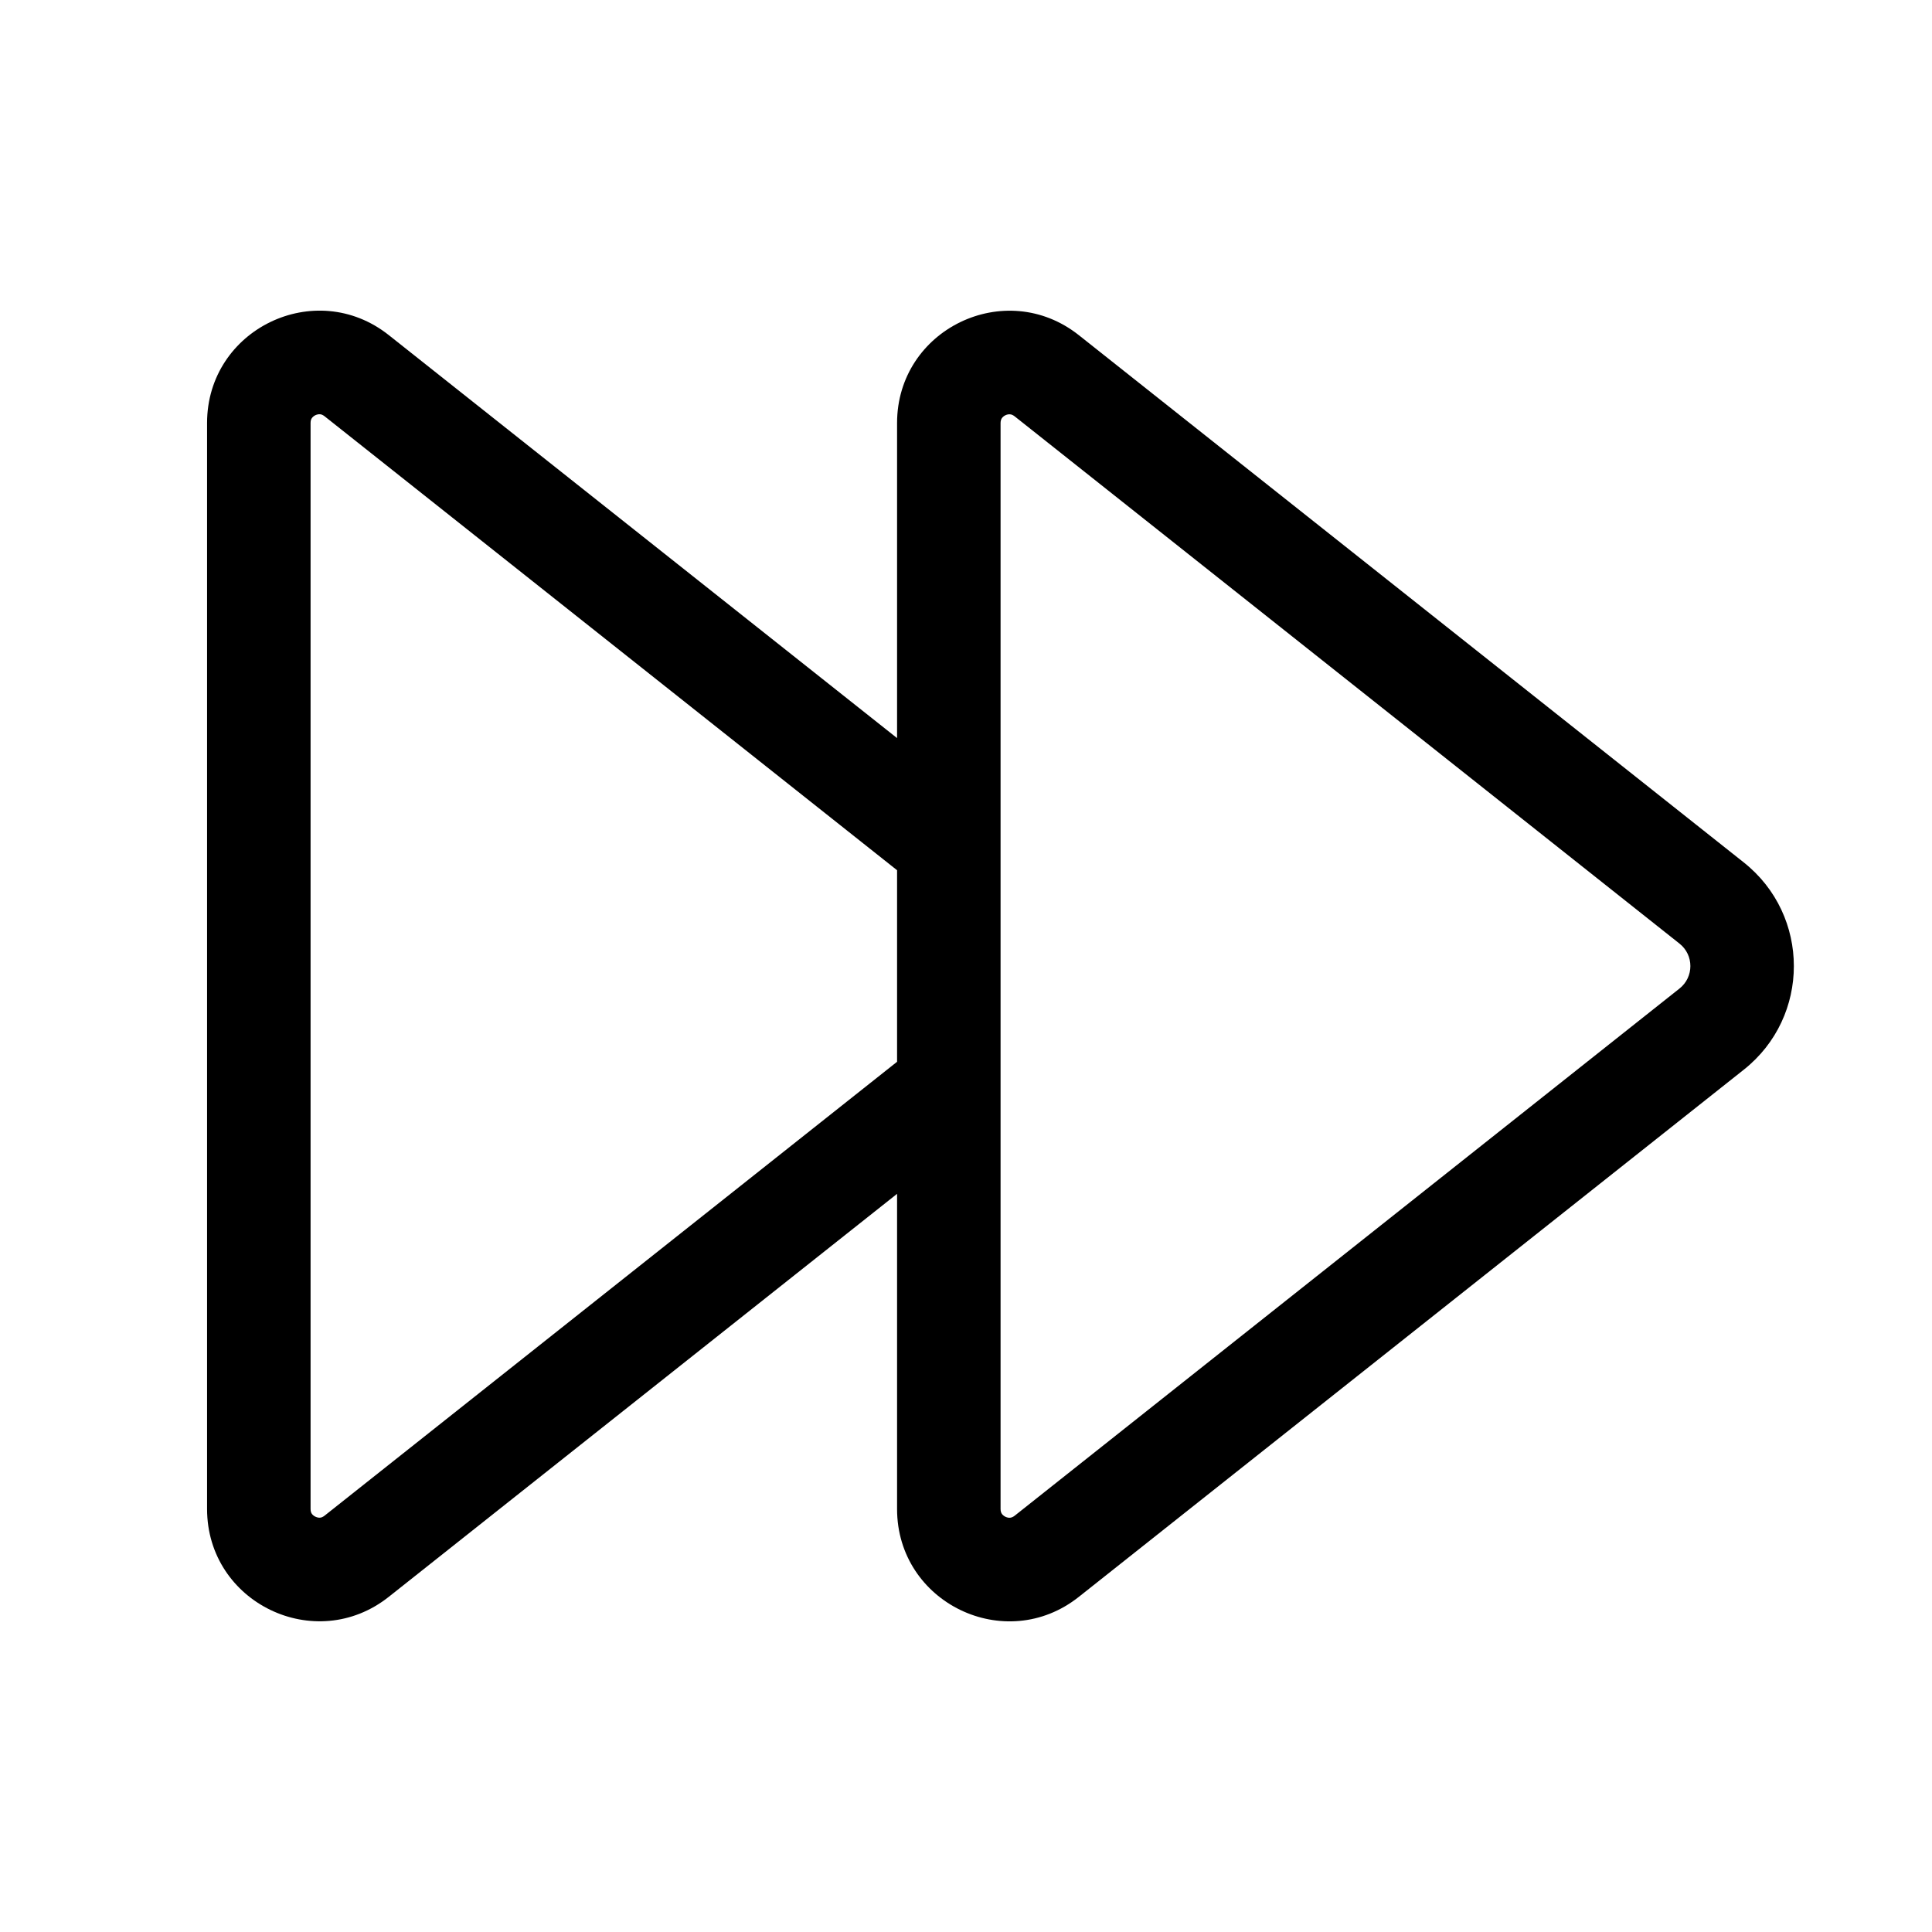 <svg width="512" height="512" viewBox="0 0 28 28" fill="none" xmlns="http://www.w3.org/2000/svg"><path d="M13.001 10.697V6.131C13.001 4.772 14.57 4.013 15.636 4.858L25.272 12.499C26.24 13.267 26.24 14.736 25.272 15.503L15.635 23.143C14.57 23.988 13.001 23.229 13.001 21.87V17.302L5.635 23.142C4.57 23.987 3.001 23.228 3.001 21.869V6.13C3.001 4.771 4.57 4.012 5.635 4.857L13.001 10.697ZM13.001 15.388V12.612L4.703 6.032C4.676 6.011 4.655 6.005 4.639 6.004C4.62 6.002 4.596 6.006 4.571 6.017C4.547 6.029 4.529 6.046 4.518 6.062C4.509 6.076 4.501 6.096 4.501 6.13V21.869C4.501 21.903 4.509 21.923 4.518 21.937C4.529 21.953 4.547 21.97 4.571 21.981C4.596 21.993 4.62 21.997 4.639 21.995C4.655 21.994 4.676 21.988 4.703 21.967L13.001 15.388ZM14.704 6.033C14.677 6.012 14.656 6.006 14.639 6.005C14.62 6.003 14.596 6.006 14.571 6.018C14.547 6.03 14.529 6.047 14.518 6.063C14.51 6.077 14.501 6.097 14.501 6.131V21.87C14.501 21.904 14.51 21.924 14.518 21.937C14.529 21.954 14.547 21.97 14.571 21.982C14.596 21.994 14.62 21.998 14.639 21.996C14.656 21.994 14.677 21.989 14.704 21.968L24.34 14.327C24.551 14.161 24.551 13.841 24.34 13.675L14.704 6.033Z" fill="currentColor"/></svg>